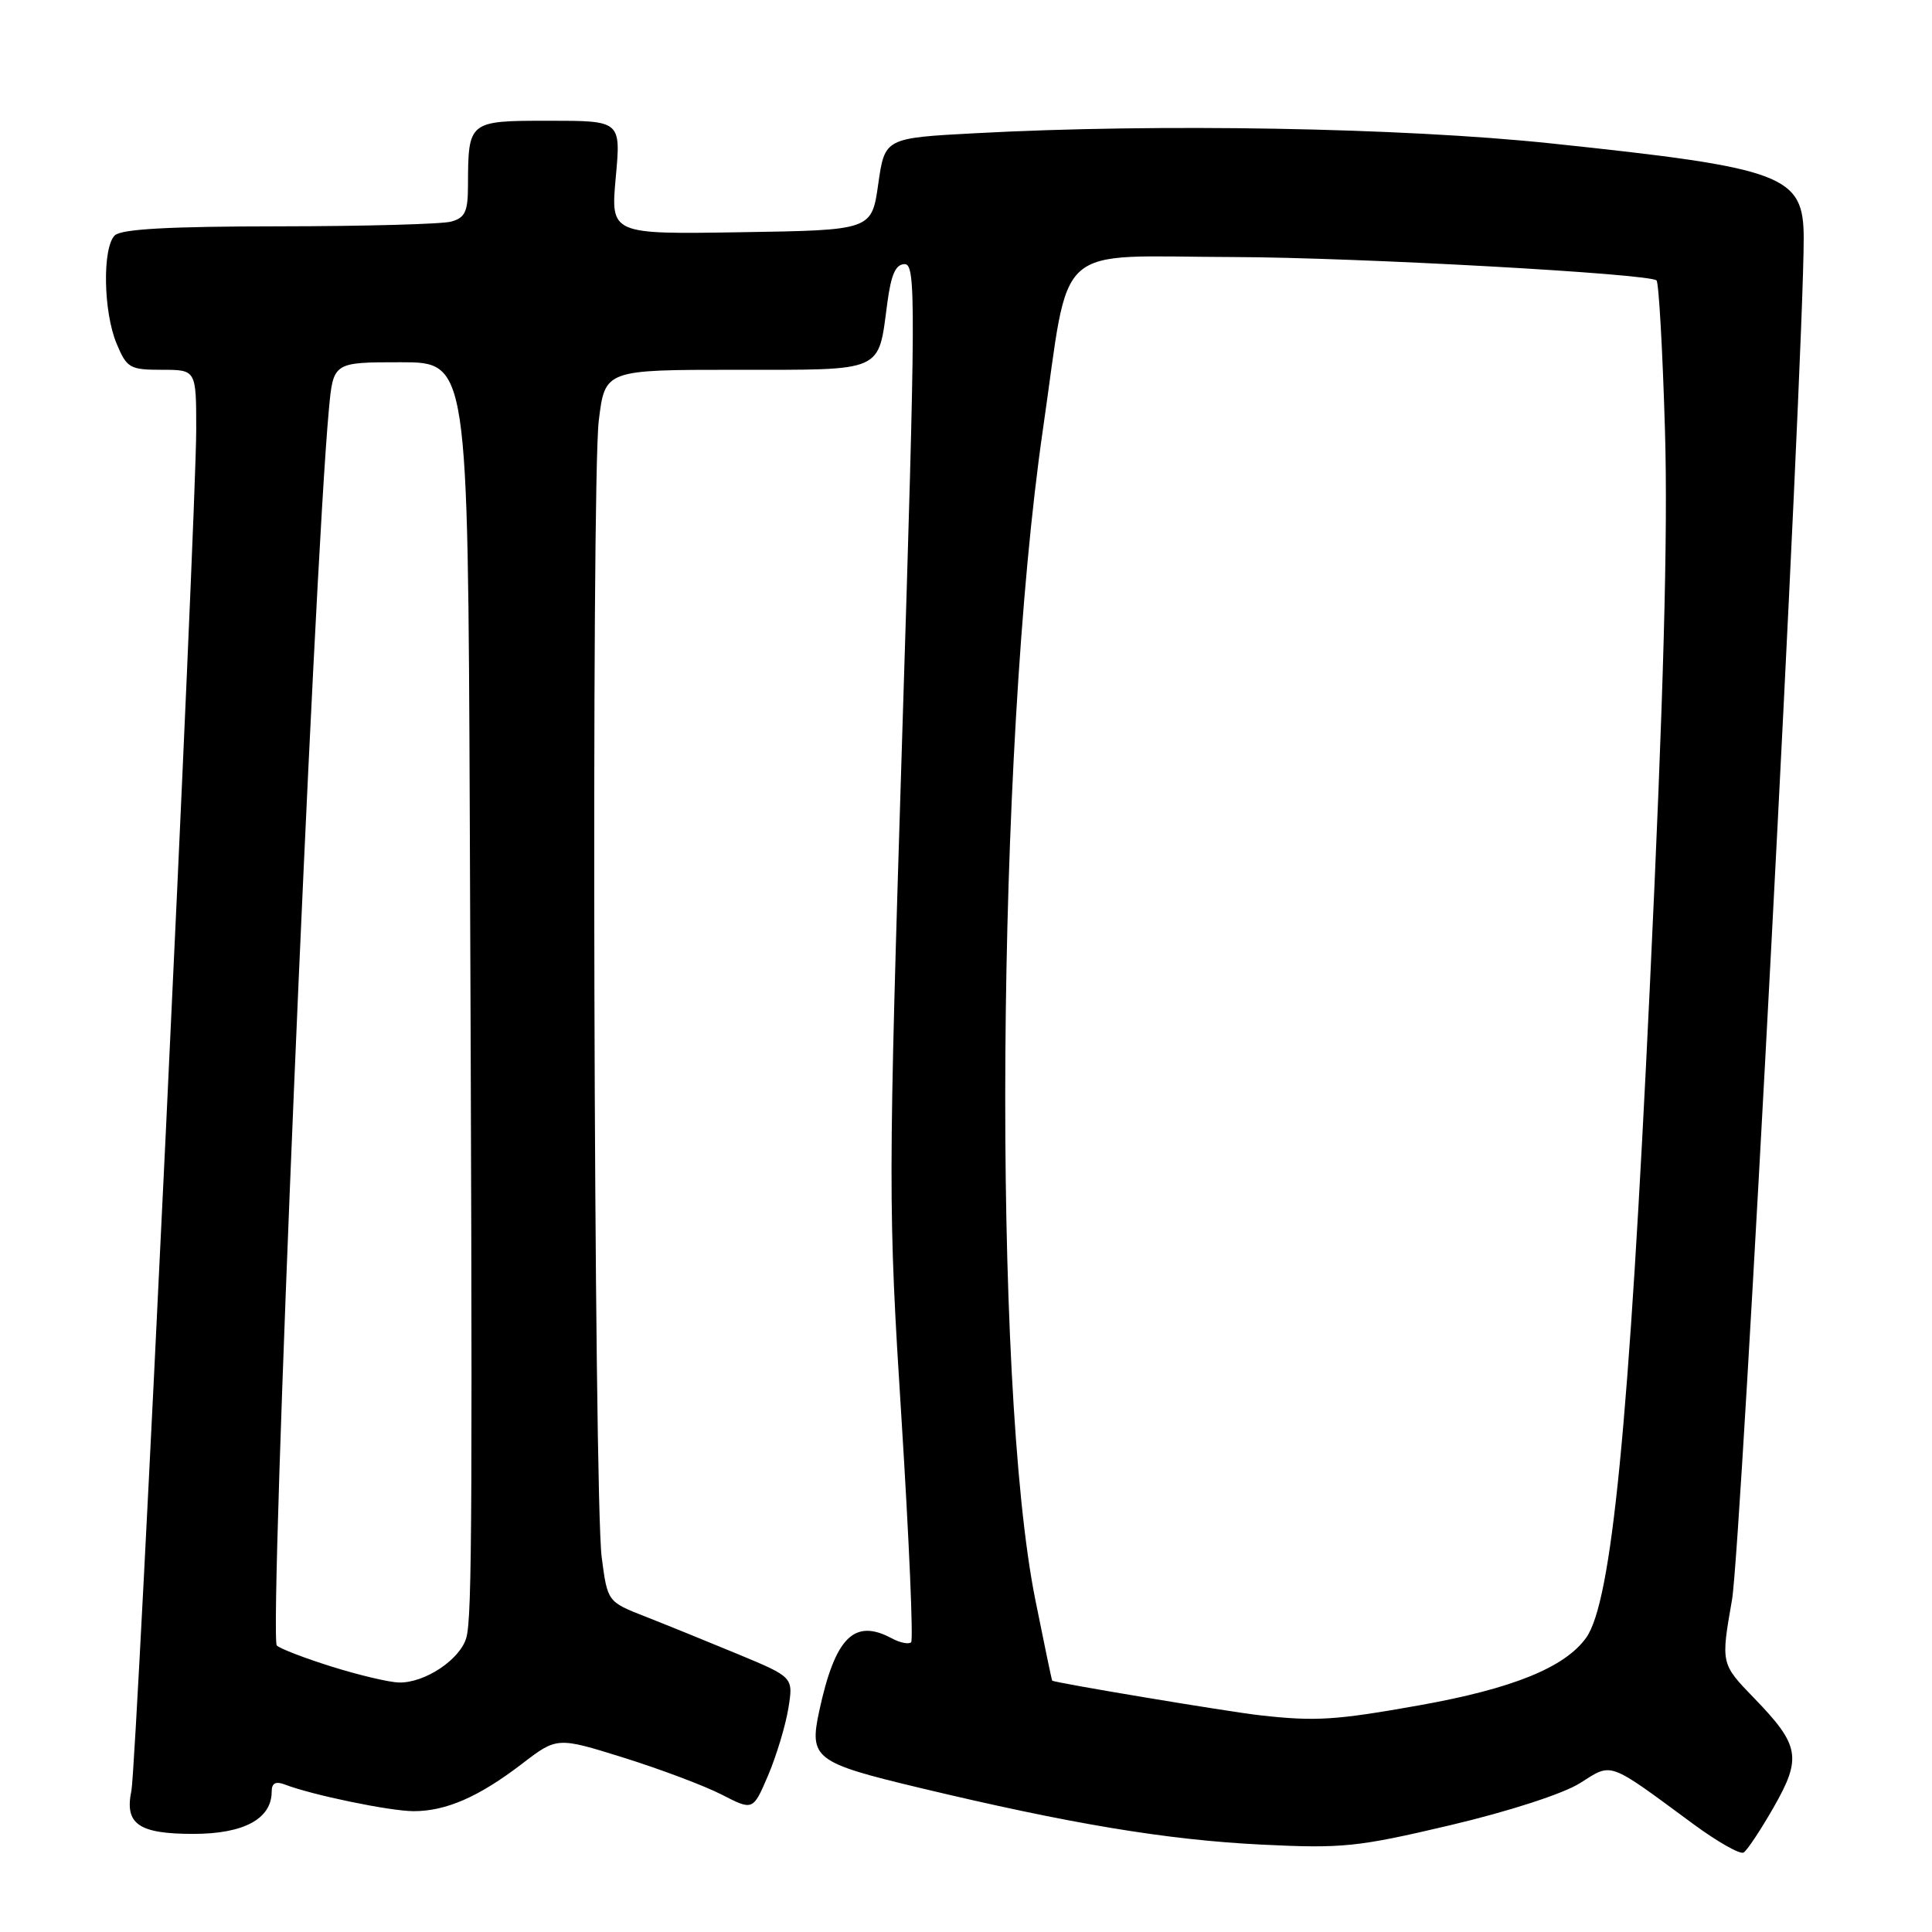 <?xml version="1.0" encoding="UTF-8" standalone="no"?>
<!DOCTYPE svg PUBLIC "-//W3C//DTD SVG 1.1//EN" "http://www.w3.org/Graphics/SVG/1.1/DTD/svg11.dtd" >
<svg xmlns="http://www.w3.org/2000/svg" xmlns:xlink="http://www.w3.org/1999/xlink" version="1.1" viewBox="0 0 256 256">
 <g >
 <path fill="currentColor"
d=" M 235.01 239.49 C 238.78 232.90 238.48 231.25 232.40 224.98 C 228.02 220.45 228.02 220.45 229.50 211.98 C 230.73 204.90 239.00 47.92 239.00 31.60 C 239.00 23.20 236.53 22.27 205.50 19.00 C 185.72 16.92 153.44 16.35 129.28 17.65 C 117.24 18.29 117.24 18.29 116.37 24.40 C 115.50 30.50 115.50 30.50 98.21 30.77 C 80.91 31.05 80.91 31.05 81.59 23.52 C 82.28 16.00 82.28 16.00 72.75 16.00 C 62.04 16.00 62.04 16.00 62.01 24.63 C 62.00 28.07 61.62 28.87 59.75 29.37 C 58.51 29.70 48.25 29.98 36.95 29.99 C 22.32 30.00 16.05 30.35 15.20 31.20 C 13.55 32.85 13.69 41.33 15.45 45.53 C 16.80 48.77 17.20 49.00 21.45 49.00 C 26.00 49.00 26.00 49.00 26.00 56.93 C 26.00 68.28 18.11 233.94 17.41 237.29 C 16.49 241.70 18.36 243.00 25.62 243.00 C 32.31 243.00 36.00 241.01 36.00 237.39 C 36.00 236.27 36.53 235.99 37.75 236.46 C 41.35 237.85 51.61 239.97 54.78 239.99 C 59.08 240.00 63.43 238.11 69.16 233.72 C 73.82 230.15 73.82 230.15 82.66 232.91 C 87.52 234.43 93.36 236.63 95.64 237.80 C 99.78 239.93 99.78 239.93 101.79 235.22 C 102.89 232.62 104.09 228.64 104.46 226.37 C 105.13 222.24 105.13 222.24 97.82 219.20 C 93.79 217.53 88.25 215.28 85.50 214.20 C 80.50 212.24 80.50 212.24 79.73 206.37 C 78.68 198.29 78.33 64.11 79.34 55.75 C 80.16 49.00 80.16 49.00 97.54 49.00 C 117.30 49.00 116.34 49.42 117.57 40.17 C 118.08 36.35 118.68 35.00 119.88 35.00 C 121.37 35.00 121.35 39.96 119.56 97.08 C 117.68 157.60 117.67 159.89 119.46 188.11 C 120.46 204.03 121.03 217.30 120.73 217.61 C 120.42 217.91 119.26 217.68 118.15 217.08 C 113.18 214.42 110.66 216.95 108.55 226.73 C 107.20 232.99 107.95 233.57 121.79 236.88 C 141.88 241.69 154.60 243.80 167.16 244.42 C 177.89 244.95 179.90 244.74 192.16 241.85 C 199.92 240.02 207.10 237.69 209.33 236.29 C 213.69 233.54 212.91 233.25 224.35 241.68 C 227.57 244.05 230.58 245.76 231.04 245.47 C 231.50 245.19 233.29 242.50 235.01 239.49 Z  M 167.00 227.29 C 162.75 226.82 139.59 222.95 139.42 222.69 C 139.35 222.58 138.35 217.78 137.19 212.00 C 131.45 183.46 132.00 99.57 138.20 56.85 C 141.87 31.57 139.18 34.00 163.50 34.06 C 179.75 34.11 218.59 36.26 219.50 37.16 C 219.80 37.47 220.31 46.44 220.62 57.11 C 221.02 70.85 220.43 92.38 218.60 131.00 C 215.86 188.85 213.56 212.25 210.18 217.00 C 207.37 220.94 200.42 223.76 188.08 225.96 C 176.98 227.94 174.33 228.11 167.00 227.29 Z  M 44.00 220.85 C 40.42 219.73 37.13 218.47 36.68 218.04 C 35.61 217.02 41.55 76.12 43.58 54.25 C 44.16 48.00 44.16 48.00 53.08 48.00 C 62.00 48.00 62.00 48.00 62.25 108.75 C 62.63 200.02 62.57 214.27 61.79 217.01 C 60.97 219.90 56.27 223.03 52.85 222.94 C 51.56 222.91 47.58 221.97 44.00 220.85 Z "/>
</g>
</svg>